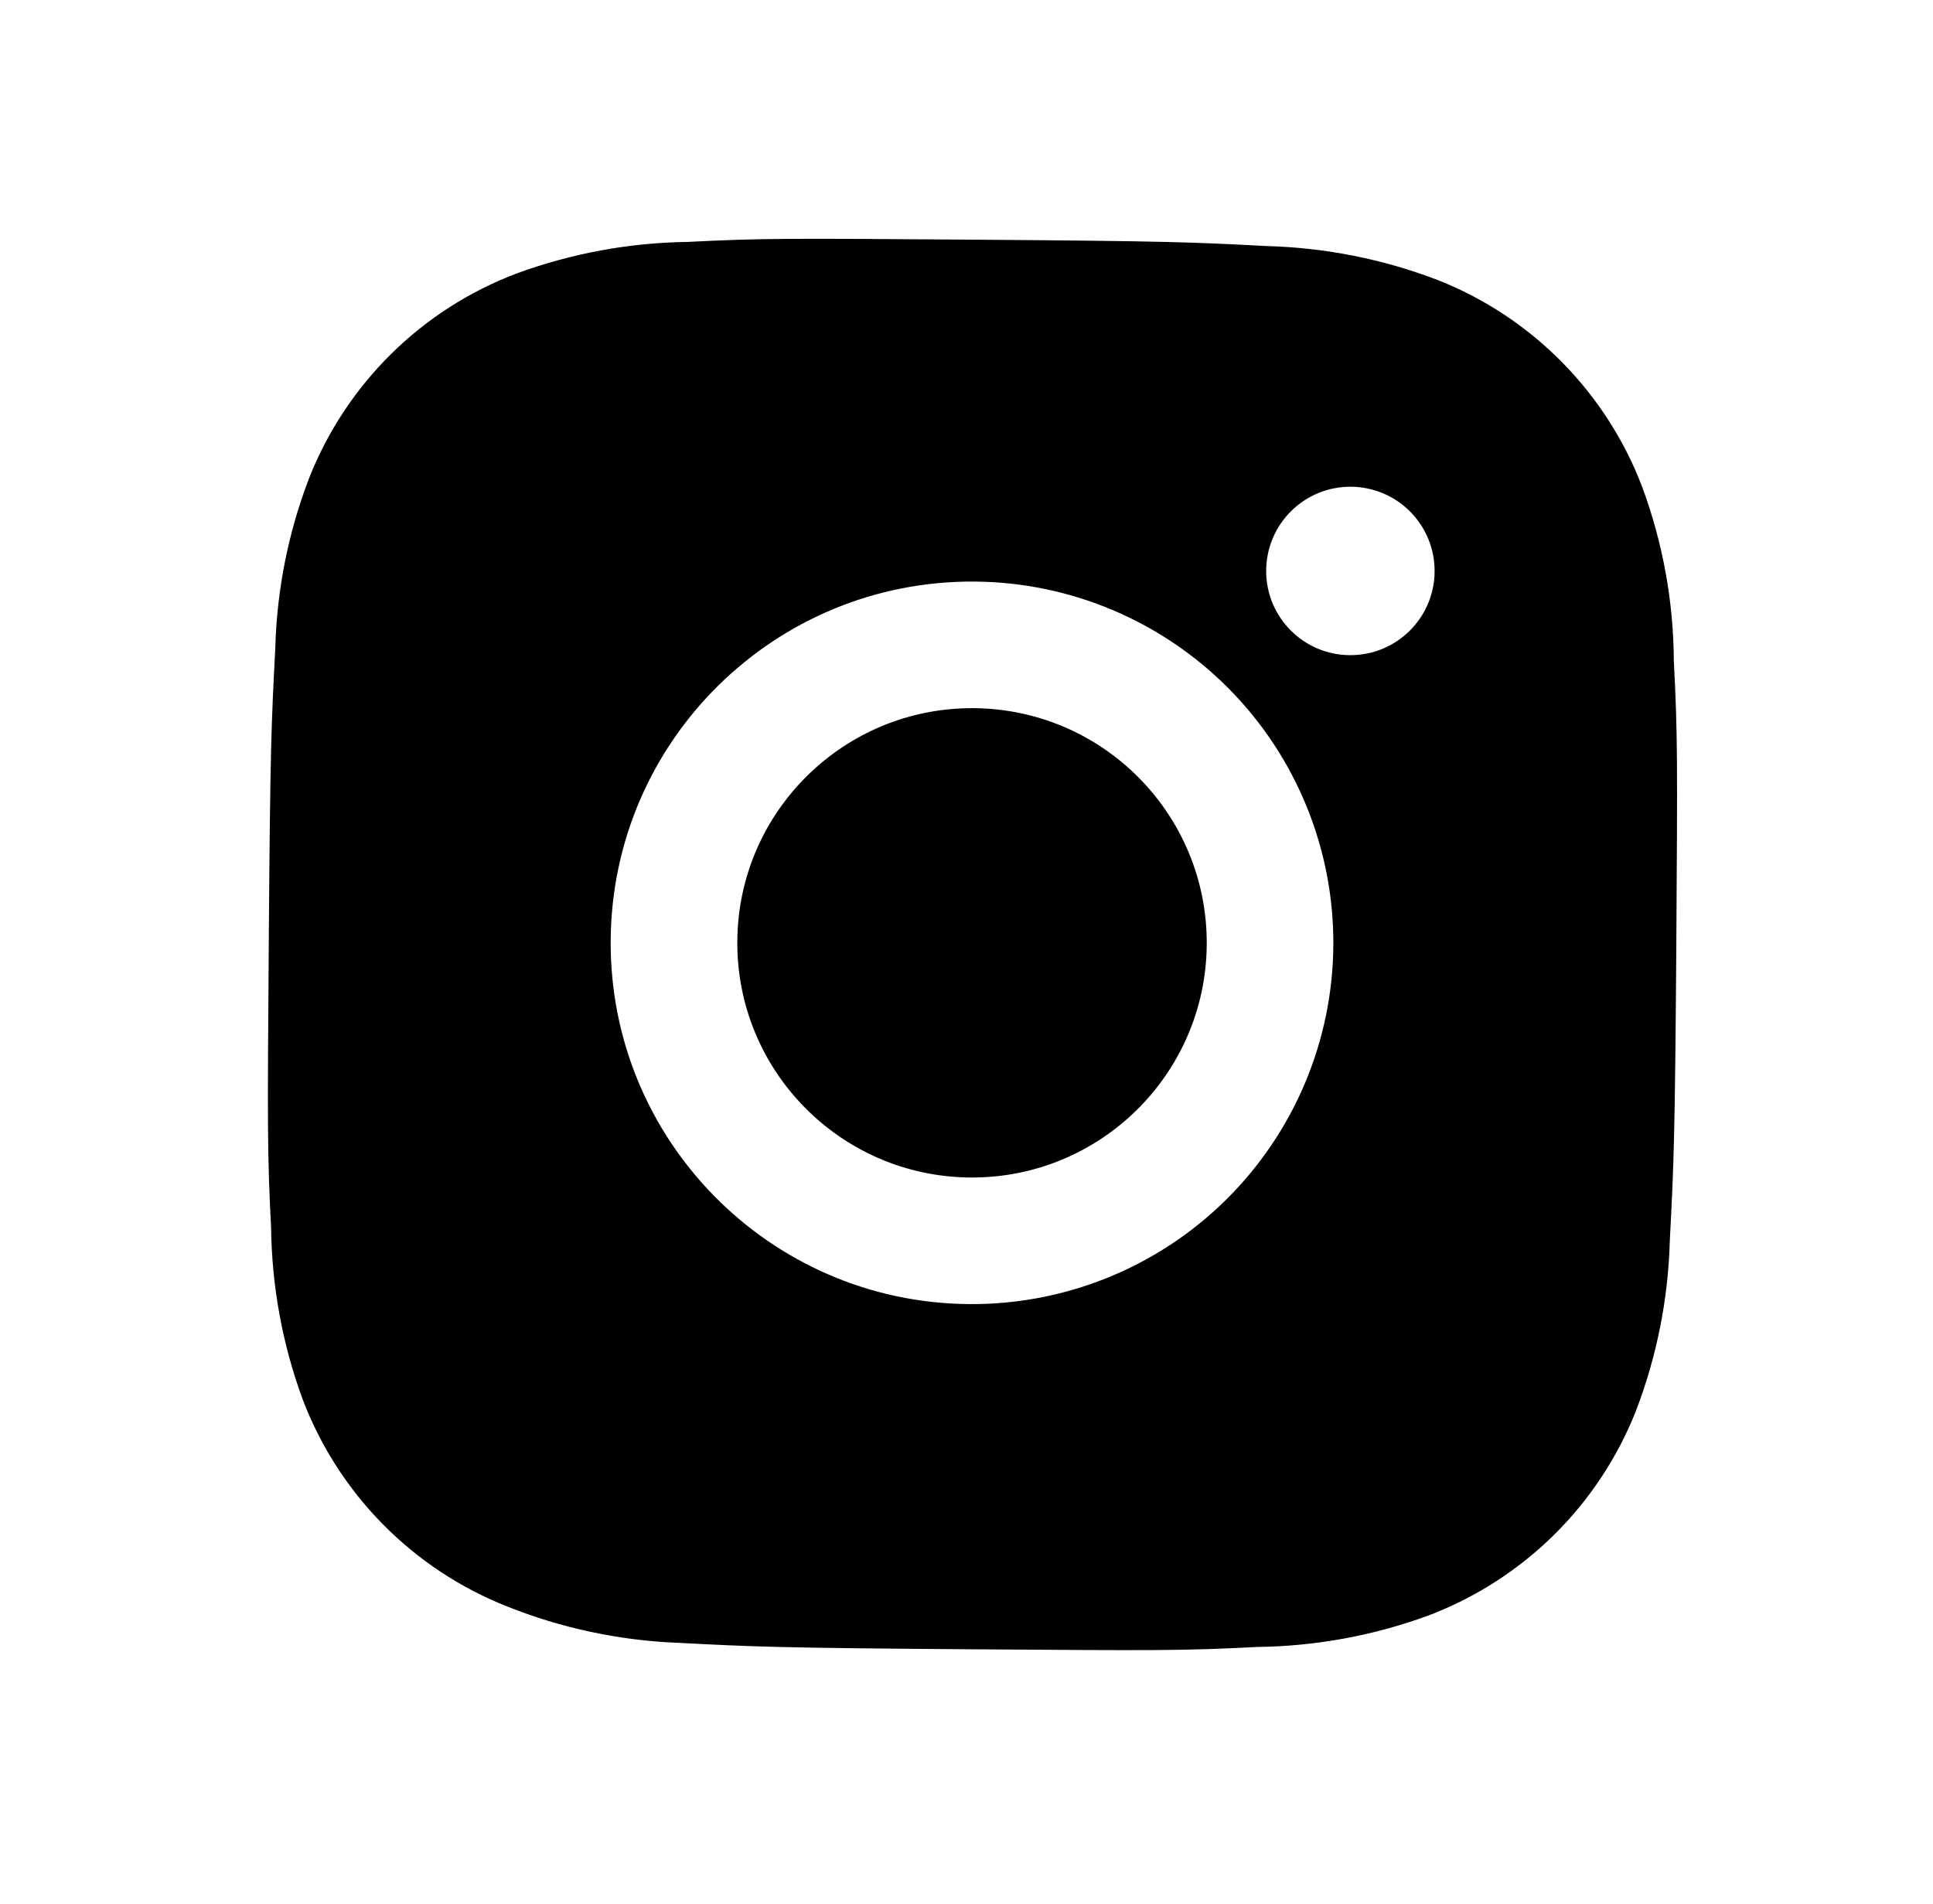 <svg width="67" height="66" viewBox="0 0 67 66" fill="none" xmlns="http://www.w3.org/2000/svg">
<path d="M58.017 22.908C58.005 20.856 57.636 18.822 56.926 16.896C56.31 15.272 55.362 13.794 54.142 12.557C52.923 11.32 51.459 10.351 49.844 9.712C47.954 8.987 45.954 8.588 43.93 8.531C41.325 8.396 40.499 8.358 33.883 8.31C27.267 8.262 26.42 8.256 23.831 8.387C21.808 8.414 19.803 8.784 17.904 9.482C16.279 10.097 14.801 11.045 13.564 12.264C12.327 13.484 11.358 14.948 10.719 16.563C9.993 18.452 9.594 20.451 9.542 22.475C9.406 25.083 9.365 25.909 9.317 32.524C9.27 39.14 9.264 39.985 9.397 42.576C9.423 44.603 9.79 46.605 10.489 48.509C11.106 50.133 12.054 51.61 13.274 52.847C14.494 54.084 15.958 55.052 17.573 55.691C19.457 56.445 21.456 56.871 23.484 56.953C26.092 57.088 26.918 57.129 33.534 57.177C40.149 57.224 40.997 57.23 43.586 57.097C45.61 57.072 47.615 56.703 49.516 56.005C51.139 55.388 52.617 54.44 53.854 53.221C55.091 52.002 56.06 50.538 56.7 48.923C57.426 47.032 57.823 45.036 57.878 43.007C58.013 40.401 58.054 39.575 58.102 32.957C58.144 26.341 58.151 25.502 58.017 22.908ZM33.601 45.211C26.682 45.161 21.117 39.515 21.167 32.596C21.217 25.677 26.862 20.112 33.782 20.162C37.103 20.186 40.279 21.529 42.611 23.894C44.943 26.26 46.239 29.455 46.215 32.777C46.191 36.098 44.849 39.274 42.483 41.606C40.118 43.938 36.922 45.234 33.601 45.211ZM46.786 22.713C45.169 22.702 43.875 21.386 43.887 19.772C43.89 19.389 43.968 19.009 44.117 18.656C44.267 18.303 44.484 17.983 44.757 17.714C45.03 17.445 45.353 17.232 45.708 17.088C46.064 16.944 46.444 16.871 46.827 16.874C47.21 16.877 47.59 16.955 47.943 17.104C48.296 17.253 48.616 17.471 48.885 17.744C49.154 18.017 49.367 18.34 49.511 18.695C49.655 19.05 49.728 19.43 49.725 19.814C49.714 21.428 48.398 22.725 46.786 22.713Z" fill="black"/>
<path d="M33.633 40.822C38.126 40.855 41.794 37.238 41.827 32.745C41.859 28.252 38.243 24.584 33.75 24.551C29.257 24.519 25.588 28.135 25.556 32.628C25.523 37.121 29.14 40.79 33.633 40.822Z" fill="black"/>
</svg>
